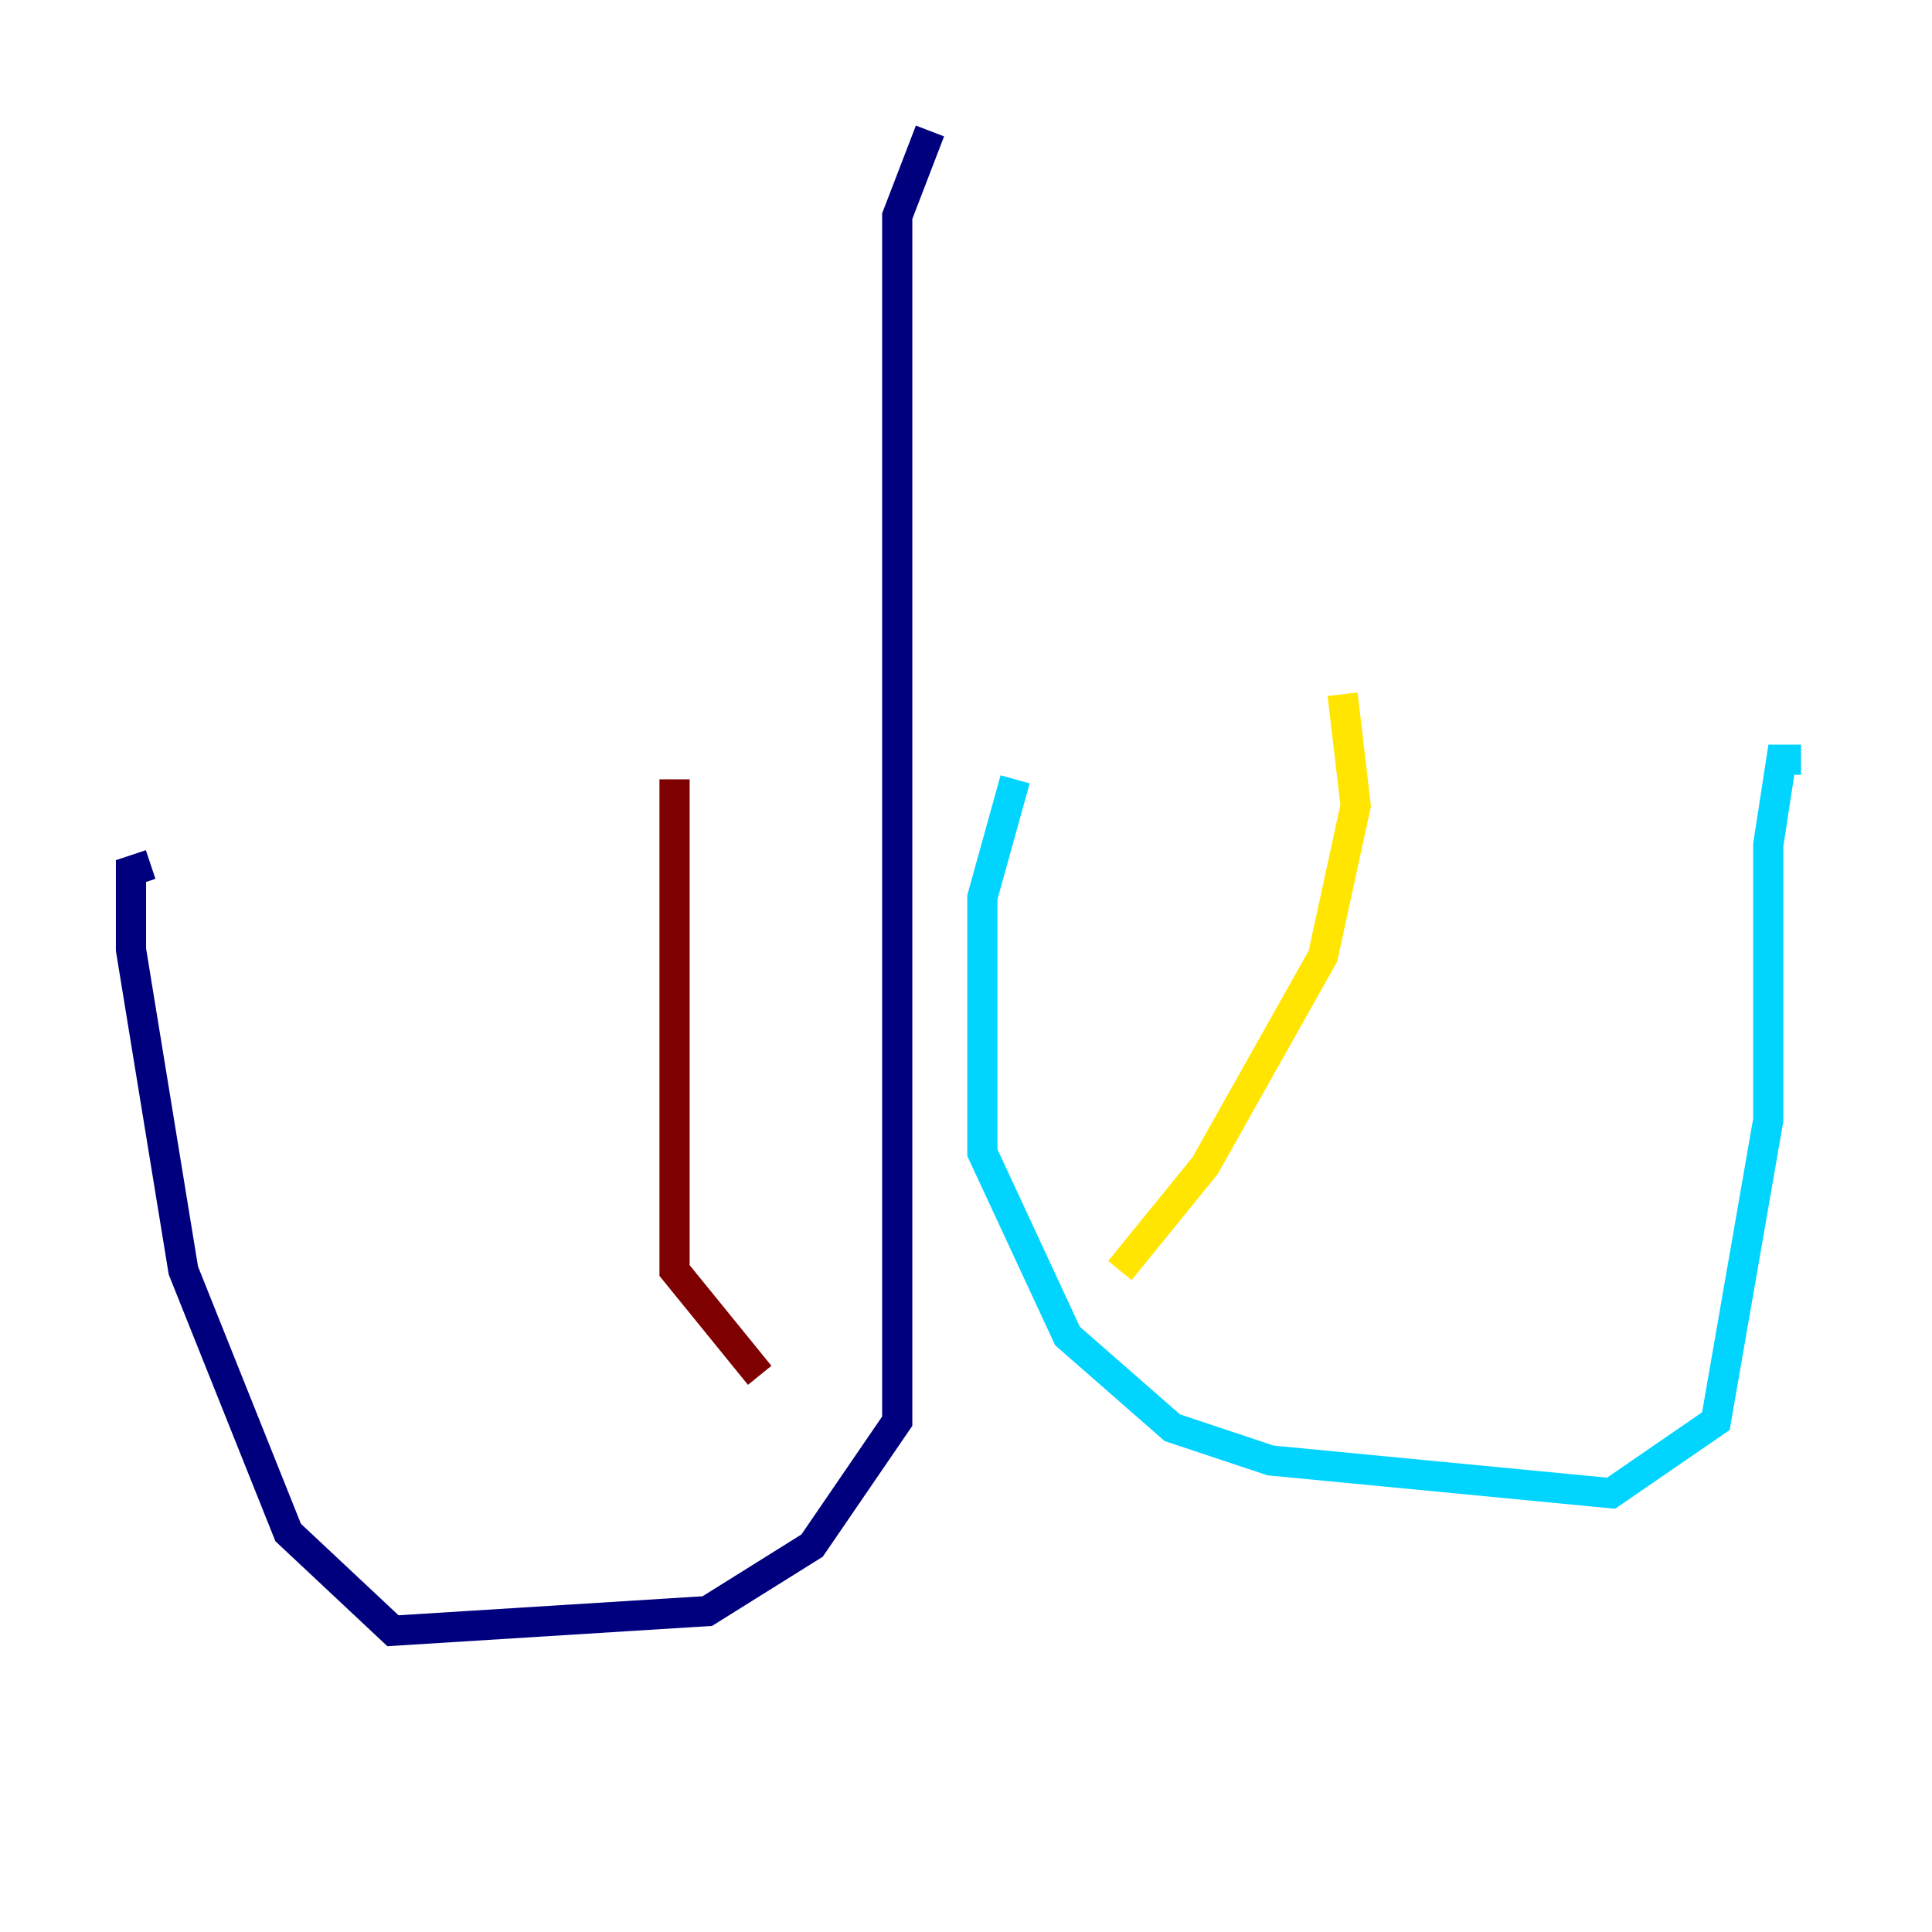 <?xml version="1.0" encoding="utf-8" ?>
<svg baseProfile="tiny" height="128" version="1.2" viewBox="0,0,128,128" width="128" xmlns="http://www.w3.org/2000/svg" xmlns:ev="http://www.w3.org/2001/xml-events" xmlns:xlink="http://www.w3.org/1999/xlink"><defs /><polyline fill="none" points="61.614,8.678 59.444,14.319 59.444,94.156 53.803,102.4 46.861,106.739 26.034,108.041 19.091,101.532 12.149,84.176 8.678,62.915 8.678,57.709 9.98,57.275" stroke="#00007f" stroke-width="2" /><polyline fill="none" points="67.254,51.634 65.085,59.444 65.085,76.366 70.725,88.515 77.668,94.59 84.176,96.759 106.739,98.929 113.681,94.156 117.153,74.197 117.153,55.973 118.02,50.332 119.322,50.332" stroke="#00d4ff" stroke-width="2" /><polyline fill="none" points="74.197,84.176 79.837,77.234 87.647,63.349 89.817,53.37 88.949,45.993" stroke="#ffe500" stroke-width="2" /><polyline fill="none" points="50.332,91.119 44.691,84.176 44.691,51.634" stroke="#7f0000" stroke-width="2" /></svg>